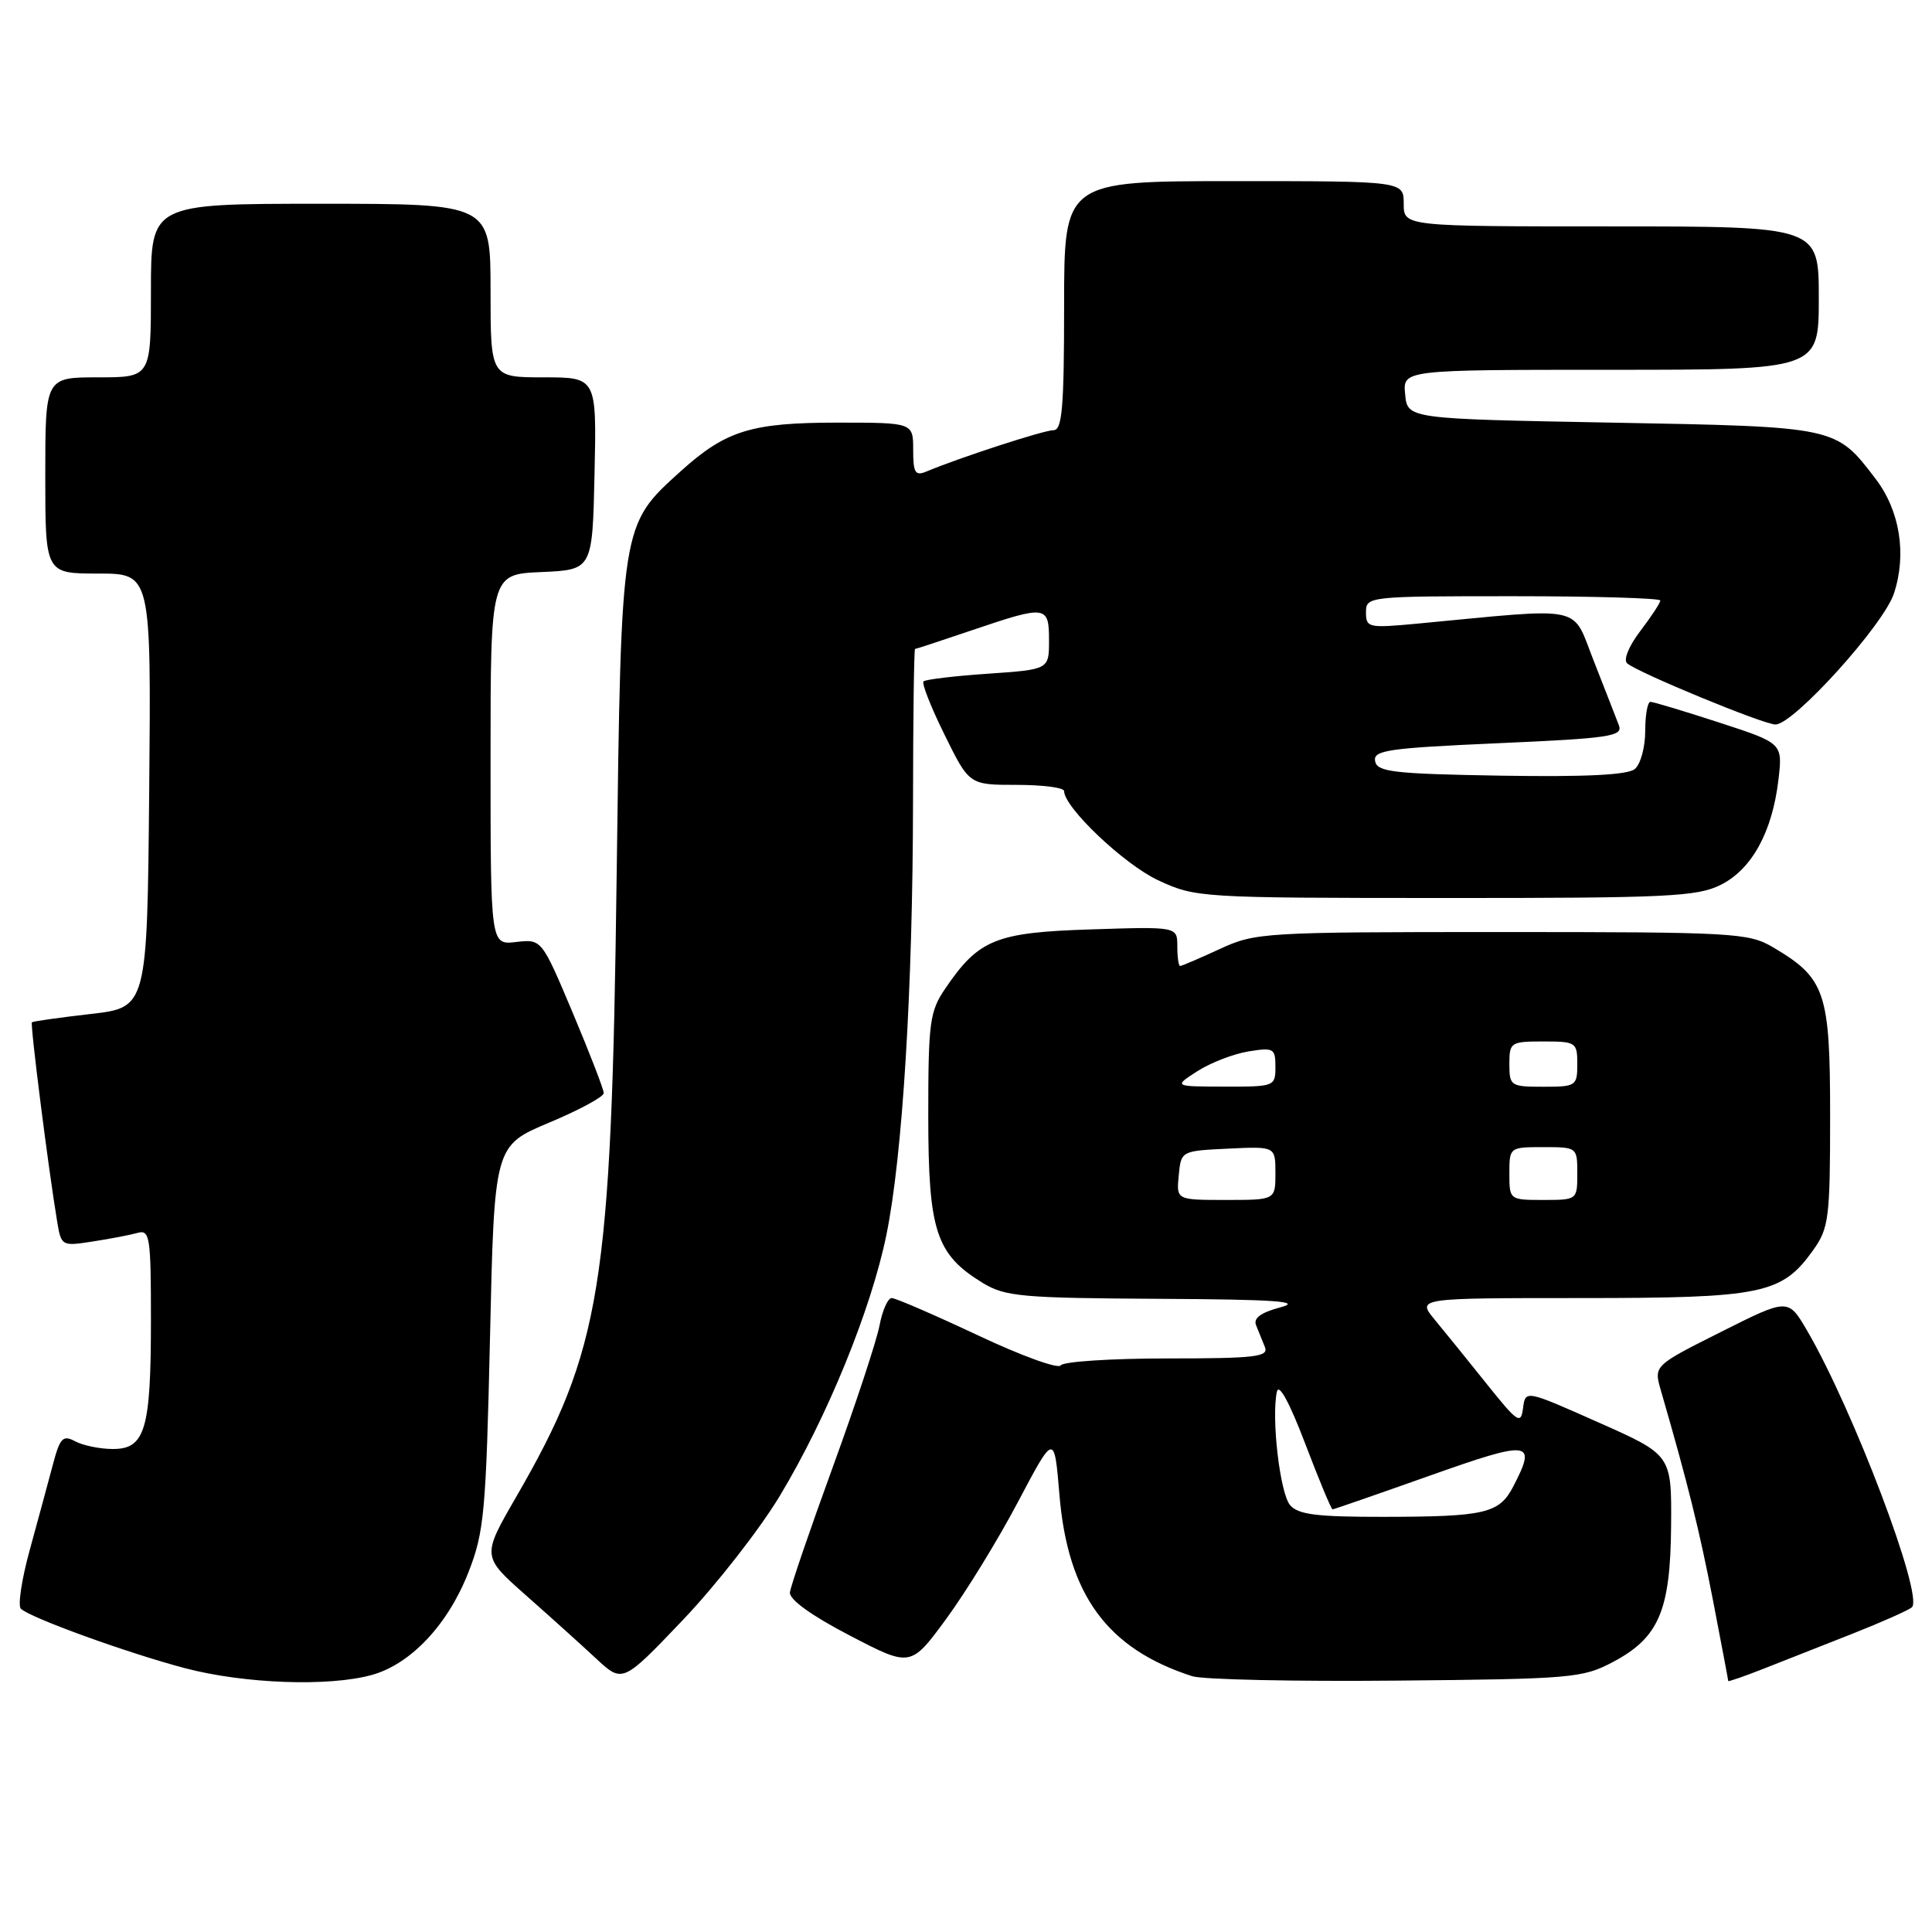 <?xml version="1.0" encoding="UTF-8" standalone="no"?>
<!DOCTYPE svg PUBLIC "-//W3C//DTD SVG 1.1//EN" "http://www.w3.org/Graphics/SVG/1.1/DTD/svg11.dtd" >
<svg xmlns="http://www.w3.org/2000/svg" xmlns:xlink="http://www.w3.org/1999/xlink" version="1.1" viewBox="0 0 256 256">
 <g >
 <path fill="currentColor"
d=" M 49.27 221.94 C 54.43 220.51 59.37 215.26 62.08 208.31 C 64.16 202.99 64.40 200.36 64.93 177.15 C 65.50 151.81 65.50 151.81 72.75 148.76 C 76.74 147.09 80.00 145.33 80.00 144.84 C 80.00 144.36 78.15 139.57 75.89 134.20 C 71.77 124.43 71.77 124.43 68.39 124.82 C 65.00 125.22 65.00 125.22 65.00 100.66 C 65.00 76.09 65.00 76.09 71.75 75.80 C 78.50 75.50 78.50 75.50 78.78 62.75 C 79.06 50.00 79.06 50.00 72.03 50.00 C 65.00 50.00 65.00 50.00 65.00 38.50 C 65.00 27.00 65.00 27.00 42.50 27.00 C 20.00 27.00 20.00 27.00 20.00 38.50 C 20.00 50.00 20.00 50.00 13.00 50.00 C 6.00 50.00 6.00 50.00 6.00 63.00 C 6.00 76.00 6.00 76.00 13.02 76.00 C 20.03 76.00 20.03 76.00 19.77 104.75 C 19.50 133.50 19.50 133.50 12.00 134.36 C 7.88 134.83 4.38 135.33 4.23 135.46 C 3.98 135.69 6.40 154.82 7.57 161.83 C 8.11 165.11 8.17 165.15 12.31 164.50 C 14.61 164.15 17.29 163.63 18.25 163.36 C 19.85 162.91 20.00 163.92 20.00 174.87 C 20.00 189.42 19.24 192.00 14.96 192.00 C 13.26 192.00 11.02 191.54 9.98 190.99 C 8.31 190.10 7.95 190.49 6.96 194.24 C 6.34 196.58 4.97 201.63 3.92 205.46 C 2.87 209.28 2.35 212.75 2.76 213.16 C 3.94 214.34 16.85 219.02 24.50 221.04 C 32.35 223.11 43.58 223.52 49.27 221.94 Z  M 103.33 198.21 C 109.59 187.82 115.42 173.55 117.45 163.64 C 119.59 153.20 120.95 131.07 120.98 106.25 C 120.99 95.11 121.11 86.00 121.25 85.99 C 121.39 85.99 124.81 84.86 128.85 83.49 C 138.65 80.17 139.00 80.21 139.00 84.86 C 139.00 88.71 139.00 88.71 130.92 89.27 C 126.48 89.57 122.63 90.03 122.37 90.29 C 122.11 90.55 123.37 93.74 125.17 97.38 C 128.43 104.00 128.43 104.00 134.71 104.00 C 138.17 104.00 141.00 104.37 141.00 104.82 C 141.00 106.99 148.95 114.53 153.44 116.63 C 158.43 118.95 158.95 118.98 191.50 118.99 C 220.93 119.00 224.88 118.81 228.00 117.25 C 232.12 115.19 234.83 110.27 235.65 103.34 C 236.22 98.48 236.22 98.48 227.80 95.74 C 223.17 94.23 219.07 93.00 218.69 93.00 C 218.31 93.00 218.00 94.74 218.00 96.88 C 218.00 99.01 217.38 101.27 216.62 101.90 C 215.67 102.69 210.09 102.96 198.88 102.78 C 184.65 102.54 182.48 102.29 182.21 100.86 C 181.93 99.41 183.88 99.13 198.51 98.48 C 213.25 97.83 215.05 97.57 214.52 96.13 C 214.18 95.23 212.69 91.42 211.21 87.65 C 208.19 80.03 210.39 80.50 187.75 82.64 C 181.32 83.24 181.00 83.17 181.00 81.14 C 181.00 79.03 181.25 79.00 200.50 79.00 C 211.22 79.00 220.00 79.26 220.00 79.57 C 220.00 79.88 218.81 81.70 217.35 83.61 C 215.84 85.59 215.08 87.43 215.60 87.89 C 217.00 89.12 233.68 96.00 235.26 96.00 C 237.66 96.00 249.59 82.81 250.96 78.63 C 252.67 73.43 251.75 67.67 248.52 63.44 C 243.23 56.51 243.46 56.55 213.55 56.00 C 186.50 55.50 186.50 55.50 186.19 52.25 C 185.87 49.00 185.87 49.00 213.44 49.00 C 241.00 49.00 241.00 49.00 241.00 39.50 C 241.00 30.00 241.00 30.00 213.50 30.00 C 186.00 30.00 186.00 30.00 186.00 27.00 C 186.00 24.00 186.00 24.00 163.50 24.00 C 141.00 24.00 141.00 24.00 141.00 40.50 C 141.00 54.00 140.74 57.00 139.60 57.00 C 138.33 57.00 127.17 60.63 122.75 62.48 C 121.27 63.10 121.00 62.65 121.00 59.61 C 121.00 56.00 121.00 56.00 110.97 56.00 C 99.54 56.00 96.17 57.05 90.21 62.43 C 82.25 69.62 82.32 69.21 81.71 116.00 C 81.01 170.65 79.68 178.83 68.39 198.36 C 63.85 206.22 63.85 206.22 69.66 211.36 C 72.86 214.19 77.06 217.97 78.99 219.77 C 82.50 223.03 82.50 223.03 90.50 214.64 C 94.90 210.02 100.67 202.63 103.33 198.21 Z  M 213.73 220.22 C 219.82 216.99 221.34 213.43 221.43 202.14 C 221.50 192.78 221.50 192.78 211.81 188.48 C 202.12 184.17 202.12 184.17 201.81 186.59 C 201.53 188.79 201.10 188.51 197.00 183.38 C 194.53 180.29 191.43 176.46 190.12 174.88 C 187.74 172.00 187.74 172.00 209.47 172.00 C 233.59 172.00 236.09 171.48 240.27 165.63 C 242.33 162.73 242.50 161.40 242.50 147.82 C 242.50 131.43 241.88 129.61 234.90 125.50 C 231.69 123.61 229.70 123.50 199.00 123.50 C 167.41 123.50 166.36 123.56 161.62 125.75 C 158.94 126.99 156.58 128.00 156.37 128.00 C 156.17 128.00 156.00 126.83 156.00 125.39 C 156.00 122.78 156.00 122.78 144.57 123.15 C 131.94 123.55 129.69 124.46 125.25 130.99 C 123.19 134.02 123.00 135.43 123.00 147.90 C 123.01 163.15 124.01 166.20 130.24 170.01 C 133.19 171.80 135.41 172.00 153.50 172.10 C 168.98 172.18 172.64 172.44 169.69 173.22 C 167.06 173.92 166.05 174.66 166.44 175.61 C 166.75 176.38 167.27 177.68 167.61 178.50 C 168.13 179.79 166.31 180.00 154.67 180.00 C 147.21 180.00 140.86 180.42 140.55 180.92 C 140.23 181.43 135.28 179.63 129.54 176.92 C 123.79 174.22 118.67 172.00 118.16 172.00 C 117.64 172.00 116.92 173.64 116.54 175.64 C 116.16 177.64 113.38 186.08 110.35 194.39 C 107.32 202.70 104.76 210.18 104.67 211.00 C 104.56 211.94 107.53 214.08 112.59 216.71 C 120.67 220.92 120.67 220.92 125.38 214.51 C 127.97 210.98 132.26 204.00 134.90 198.99 C 139.70 189.90 139.70 189.90 140.38 198.06 C 141.49 211.35 146.71 218.48 157.99 222.11 C 159.37 222.55 171.53 222.82 185.00 222.69 C 208.23 222.48 209.72 222.35 213.73 220.22 Z  M 245.50 216.46 C 249.35 214.94 252.87 213.37 253.33 212.98 C 254.95 211.55 245.54 186.72 239.42 176.26 C 236.93 172.02 236.93 172.02 228.03 176.49 C 219.13 180.96 219.13 180.96 220.07 184.23 C 223.67 196.65 225.18 202.77 226.97 212.00 C 228.08 217.78 229.00 222.61 229.00 222.74 C 229.00 222.86 231.14 222.12 233.75 221.09 C 236.36 220.06 241.65 217.97 245.50 216.46 Z  M 170.93 199.42 C 169.60 197.81 168.45 187.95 169.19 184.43 C 169.44 183.22 170.84 185.77 172.93 191.25 C 174.76 196.06 176.40 200.00 176.57 200.00 C 176.73 200.00 182.52 197.99 189.43 195.54 C 202.83 190.79 203.66 190.89 200.54 196.92 C 198.67 200.54 196.86 200.97 183.37 200.99 C 174.43 201.00 171.99 200.69 170.93 199.42 Z  M 156.19 155.75 C 156.50 152.50 156.50 152.50 162.75 152.20 C 169.00 151.90 169.00 151.90 169.00 155.45 C 169.00 159.00 169.00 159.00 162.44 159.00 C 155.87 159.00 155.87 159.00 156.19 155.75 Z  M 200.00 155.50 C 200.00 152.02 200.02 152.00 204.50 152.00 C 208.98 152.00 209.00 152.02 209.00 155.50 C 209.00 158.98 208.98 159.00 204.50 159.00 C 200.02 159.00 200.00 158.98 200.00 155.50 Z  M 158.67 141.93 C 160.42 140.81 163.46 139.64 165.42 139.32 C 168.77 138.78 169.00 138.91 169.00 141.37 C 169.00 143.95 168.88 144.00 162.25 143.98 C 155.50 143.97 155.50 143.97 158.67 141.93 Z  M 200.00 141.00 C 200.00 138.11 200.17 138.00 204.50 138.00 C 208.83 138.00 209.00 138.11 209.00 141.00 C 209.00 143.89 208.83 144.00 204.50 144.00 C 200.17 144.00 200.00 143.89 200.00 141.00 Z "/>
</g>
</svg>